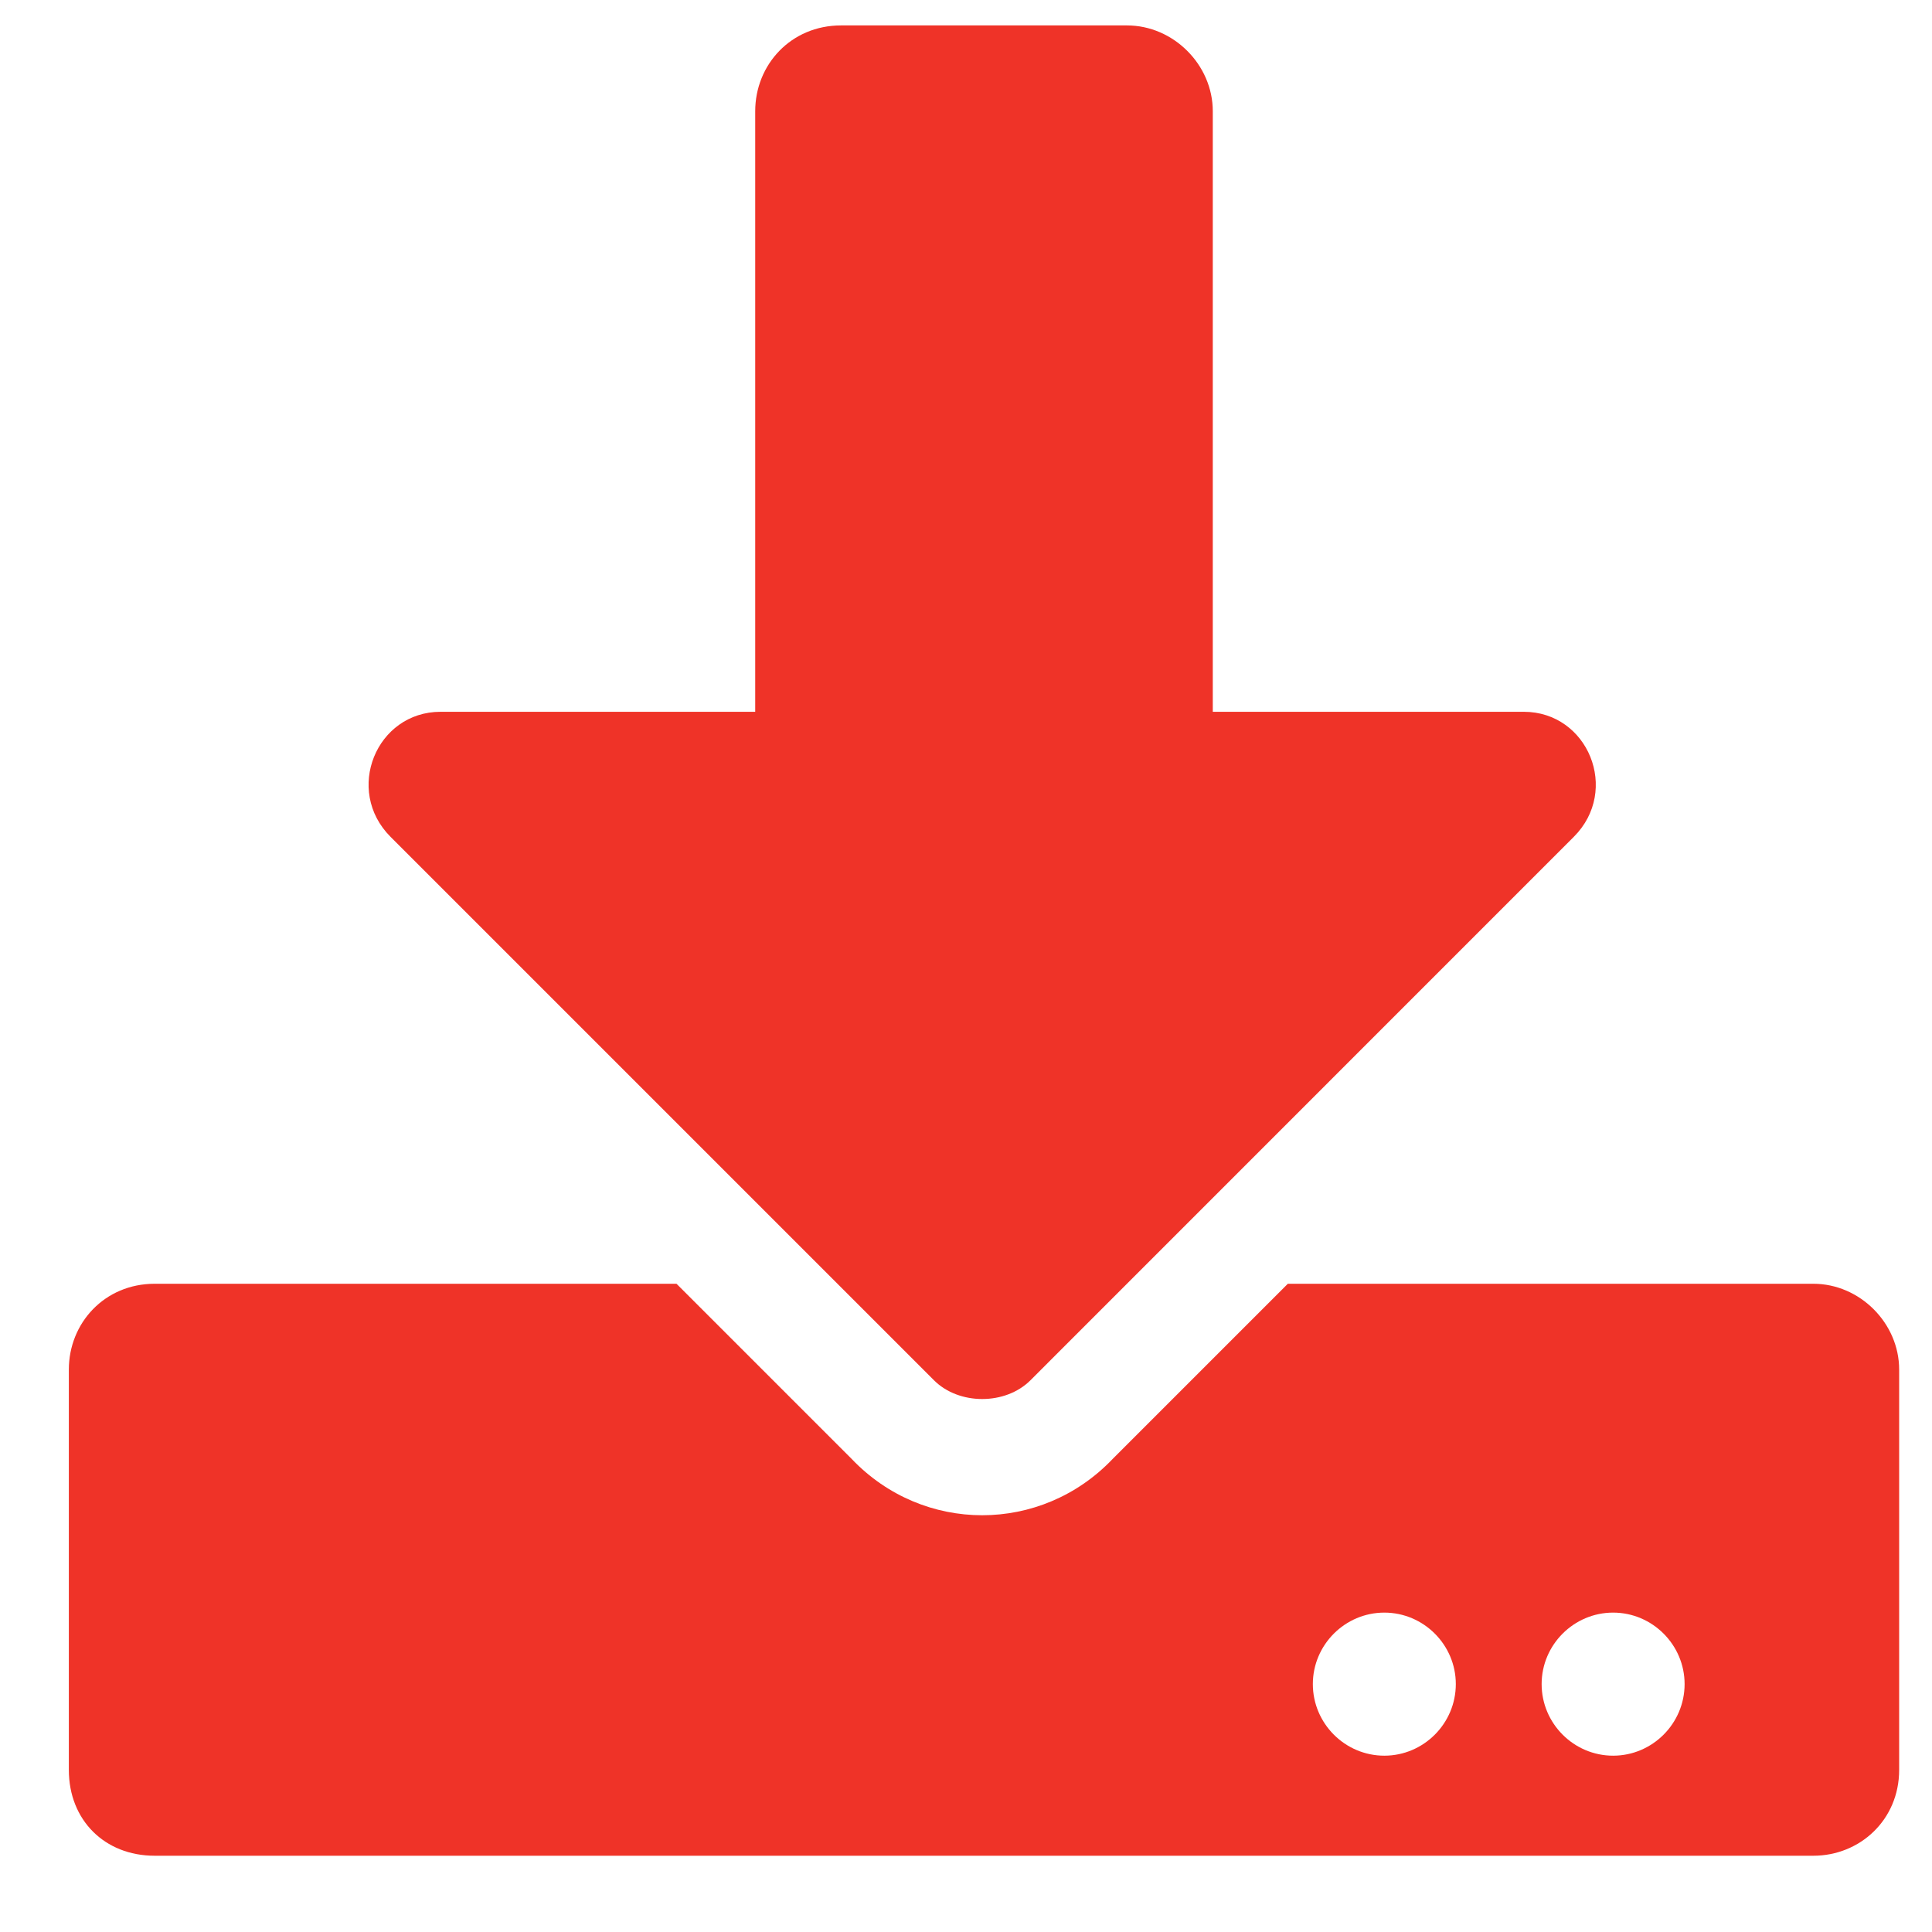 <svg width="19" height="19" viewBox="0 0 19 19" fill="none" xmlns="http://www.w3.org/2000/svg">
<path d="M8.271 0.25H11.083C11.54 0.25 11.927 0.637 11.927 1.094V7H14.985C15.618 7 15.935 7.773 15.477 8.23L10.134 13.574C9.888 13.82 9.431 13.82 9.185 13.574L3.841 8.23C3.384 7.773 3.7 7 4.333 7H7.427V1.094C7.427 0.637 7.778 0.25 8.271 0.25ZM18.677 13.469V17.406C18.677 17.898 18.29 18.25 17.833 18.25H1.521C1.028 18.25 0.677 17.898 0.677 17.406V13.469C0.677 13.012 1.028 12.625 1.521 12.625H6.653L8.376 14.348C9.079 15.086 10.239 15.086 10.942 14.348L12.665 12.625H17.833C18.29 12.625 18.677 13.012 18.677 13.469ZM14.317 16.562C14.317 16.176 14.001 15.859 13.614 15.859C13.227 15.859 12.911 16.176 12.911 16.562C12.911 16.949 13.227 17.266 13.614 17.266C14.001 17.266 14.317 16.949 14.317 16.562ZM16.567 16.562C16.567 16.176 16.251 15.859 15.864 15.859C15.477 15.859 15.161 16.176 15.161 16.562C15.161 16.949 15.477 17.266 15.864 17.266C16.251 17.266 16.567 16.949 16.567 16.562Z" fill="#EF3328"/>
</svg>
